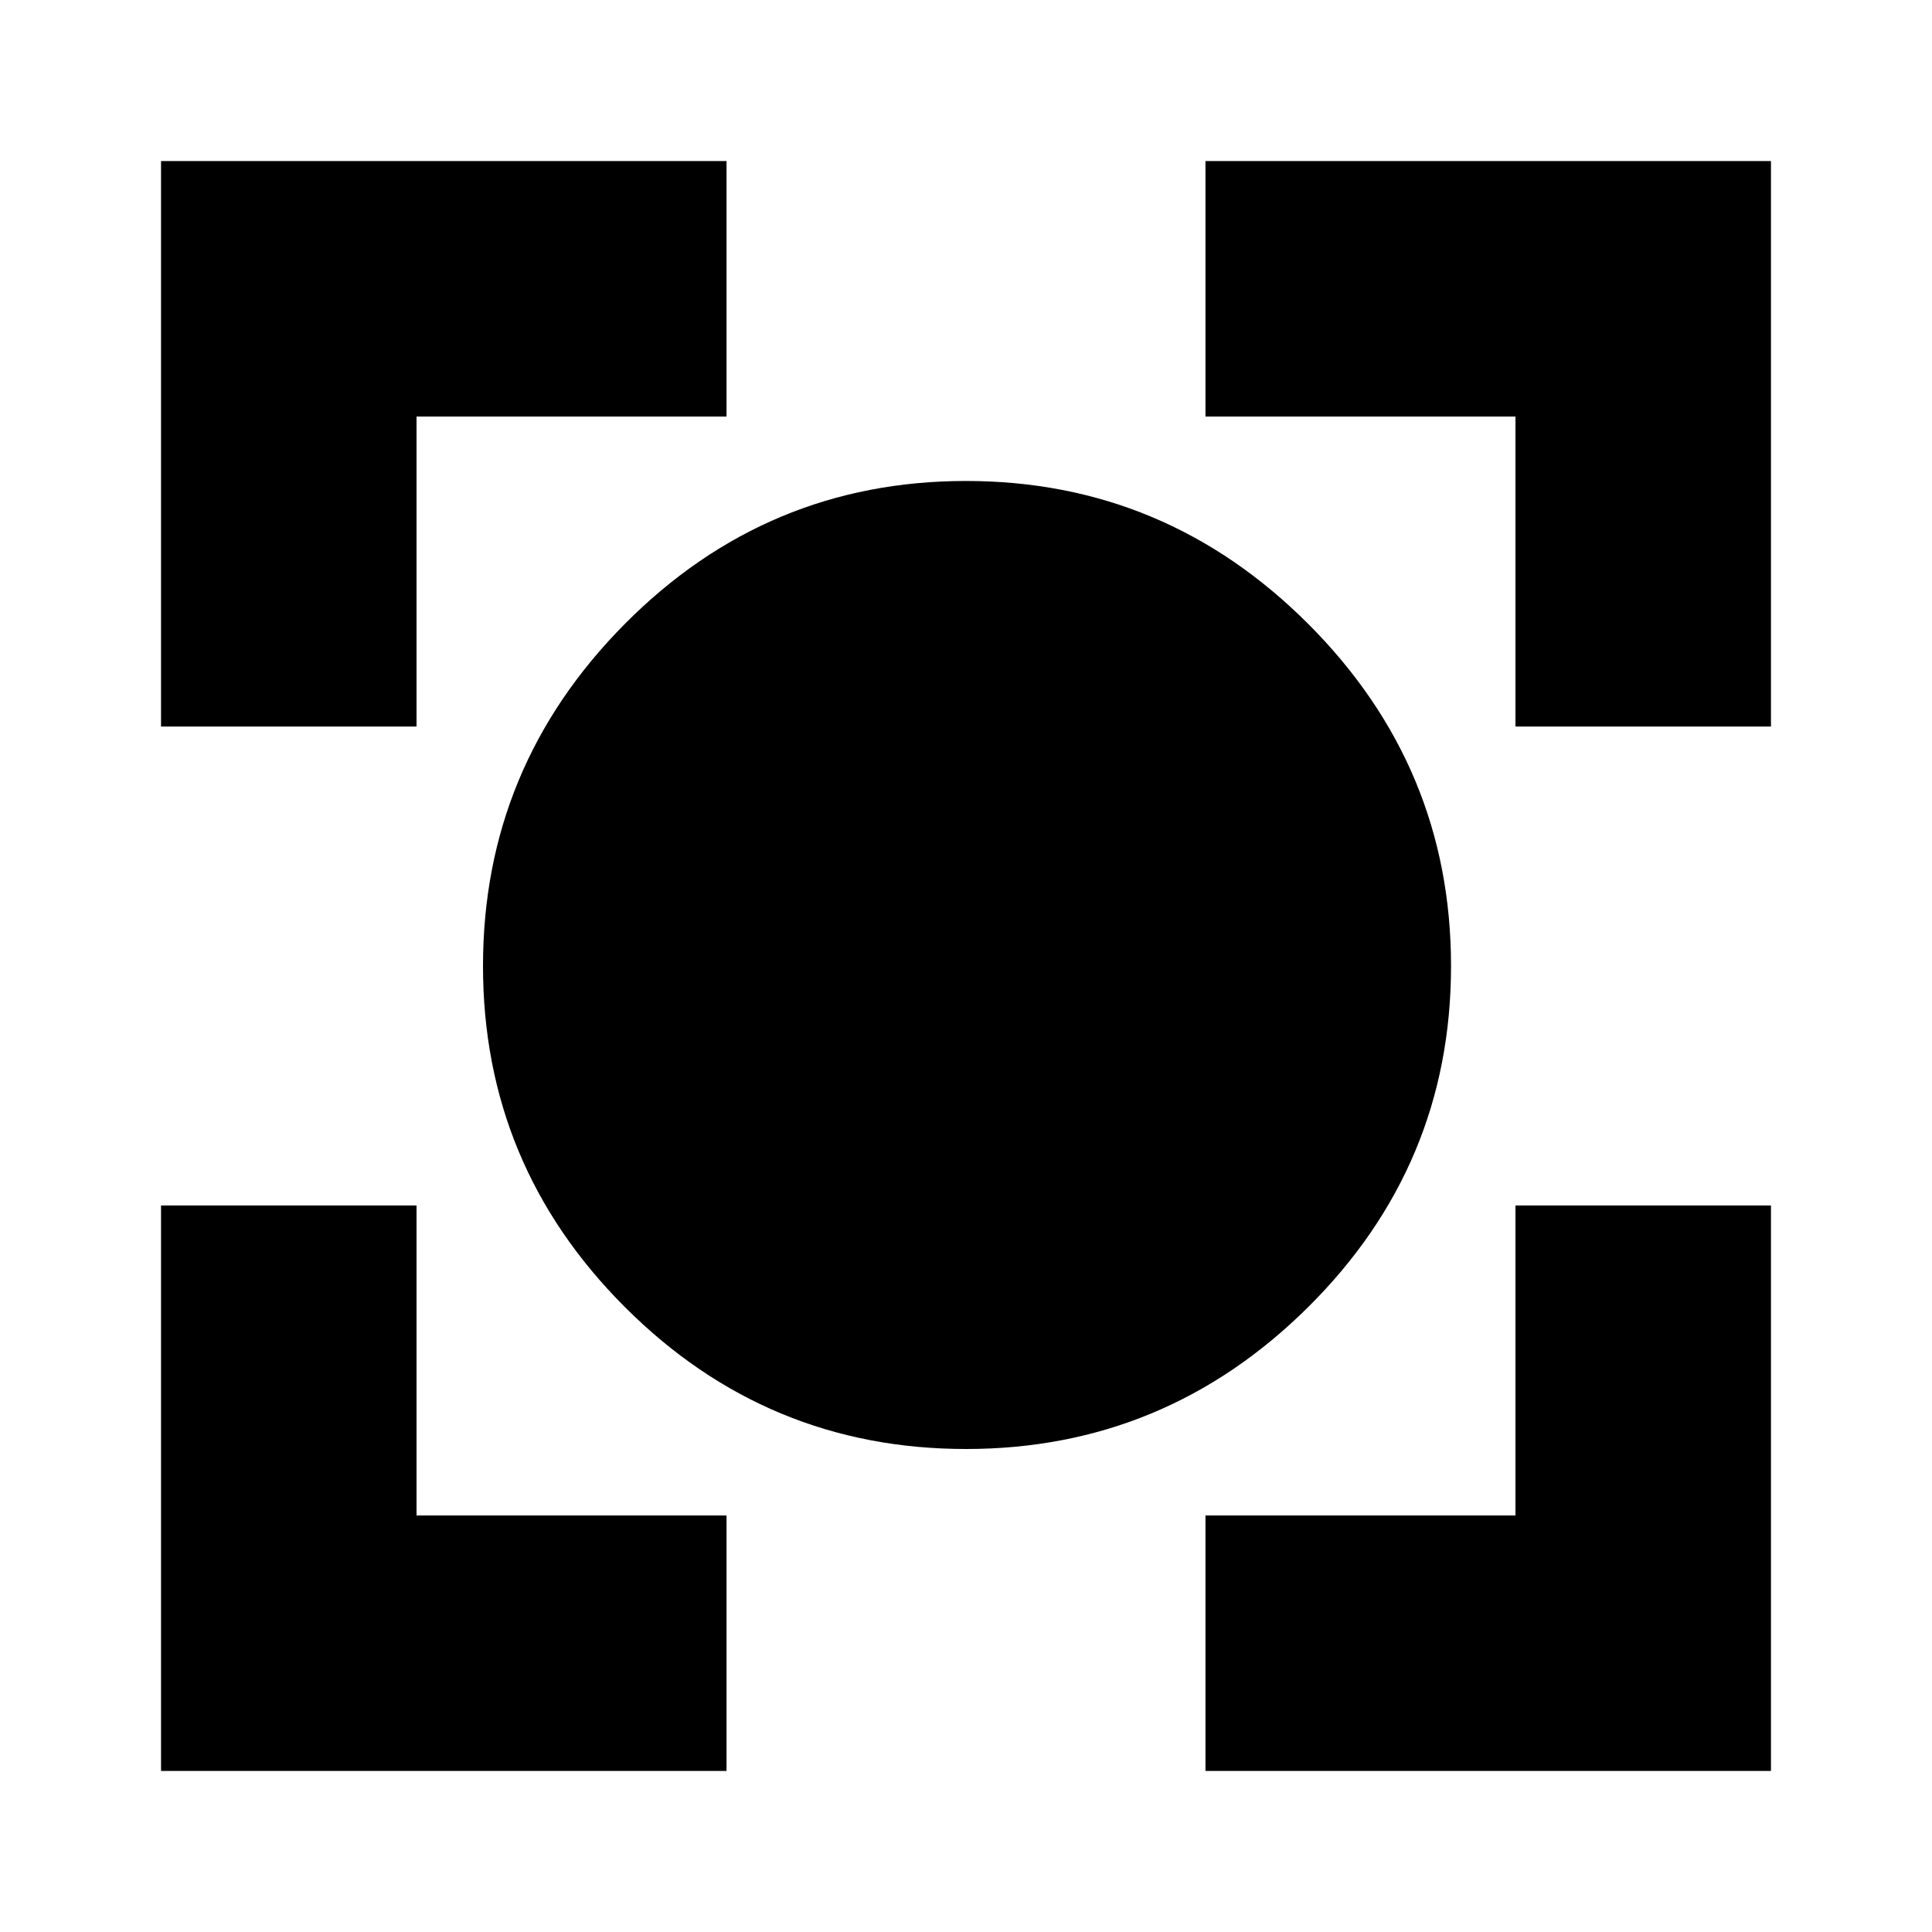 <svg xmlns="http://www.w3.org/2000/svg" height="20" width="20"><path d="M10 15Q7.938 15 6.469 13.531Q5 12.062 5 10Q5 7.938 6.469 6.458Q7.938 4.979 10 4.979Q12.062 4.979 13.542 6.458Q15.021 7.938 15.021 10Q15.021 12.062 13.542 13.531Q12.062 15 10 15ZM1.667 7.521V1.667H7.521V4.312H4.312V7.521ZM7.521 18.333H1.667V12.479H4.312V15.688H7.521ZM12.479 18.333V15.688H15.688V12.479H18.333V18.333ZM15.688 7.521V4.312H12.479V1.667H18.333V7.521Z"/></svg>